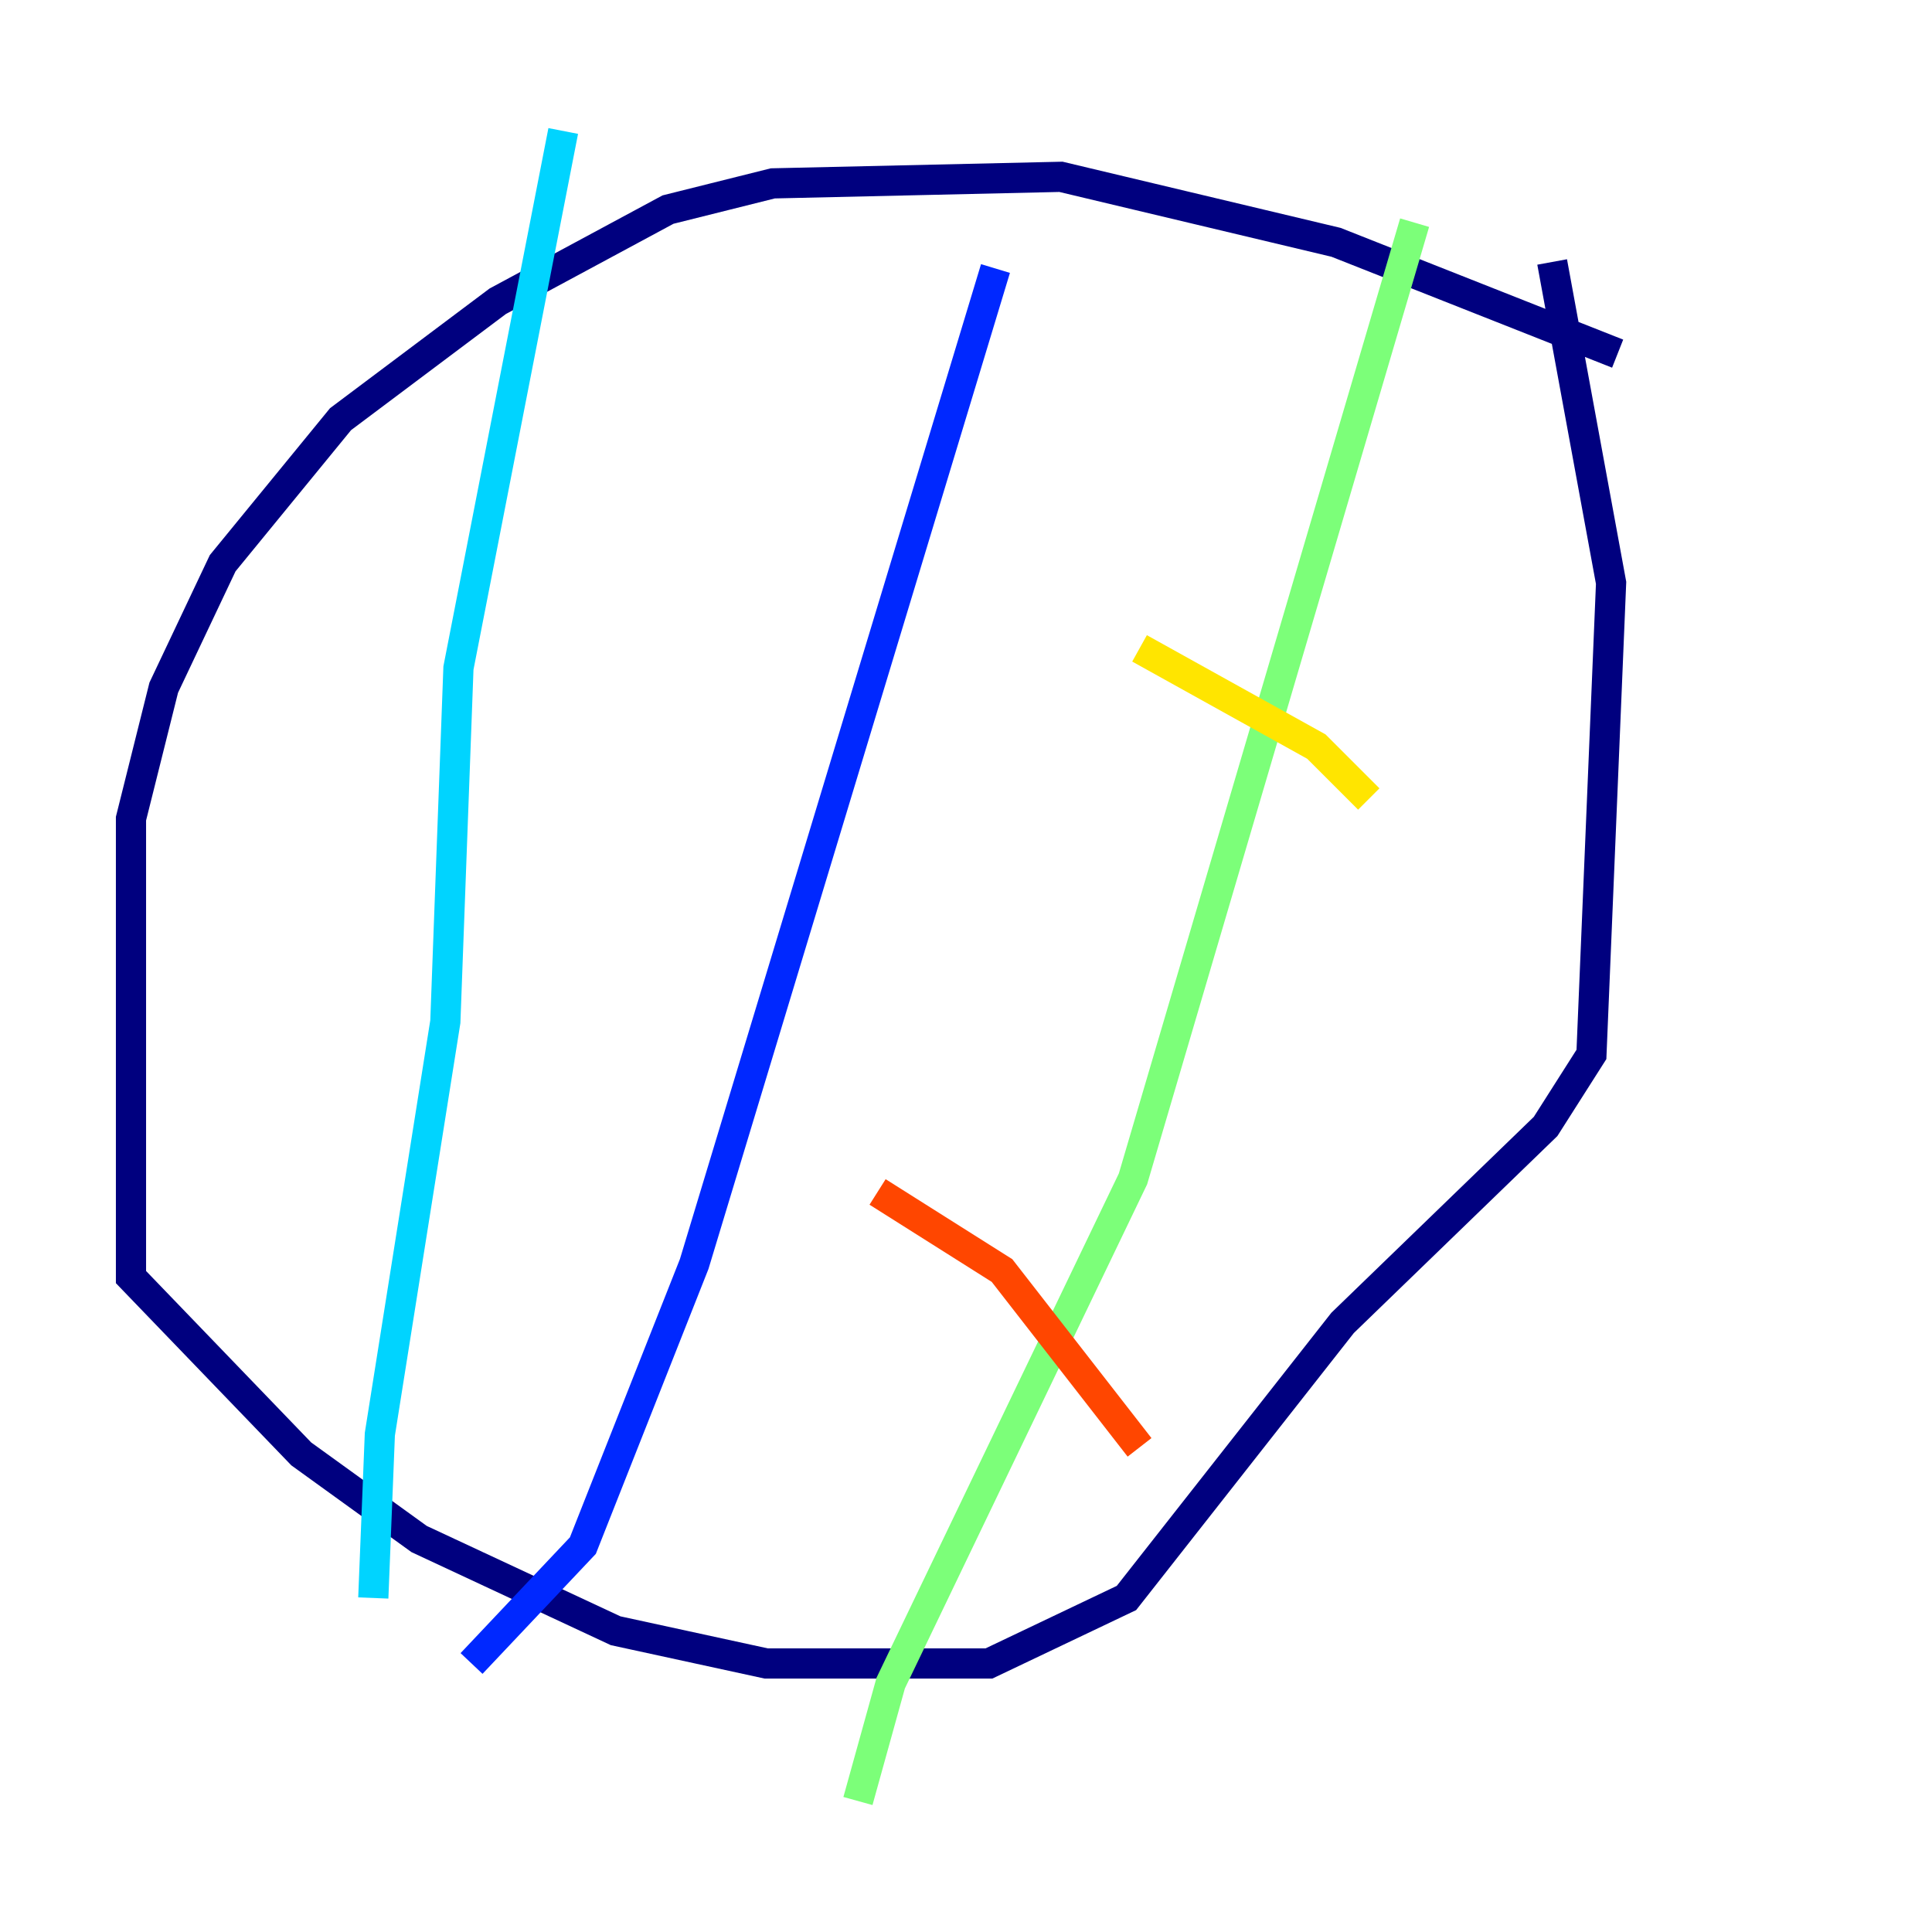 <?xml version="1.0" encoding="utf-8" ?>
<svg baseProfile="tiny" height="128" version="1.2" viewBox="0,0,128,128" width="128" xmlns="http://www.w3.org/2000/svg" xmlns:ev="http://www.w3.org/2001/xml-events" xmlns:xlink="http://www.w3.org/1999/xlink"><defs /><polyline fill="none" points="107.173,23.43 88.515,16.054 70.291,11.715 51.2,12.149 44.258,13.885 32.976,19.959 22.563,27.77 14.752,37.315 10.848,45.559 8.678,54.237 8.678,84.61 19.959,96.325 27.77,101.966 40.786,108.041 50.766,110.21 65.519,110.21 74.63,105.871 88.949,87.647 102.4,74.63 105.437,69.858 106.739,38.617 102.834,17.356" stroke="#00007f" stroke-width="2" /><polyline fill="none" points="65.953,17.79 45.993,83.742 38.617,102.4 31.241,110.21" stroke="#0028ff" stroke-width="2" /><polyline fill="none" points="37.315,8.678 30.373,44.258 29.505,67.688 25.166,95.024 24.732,105.871" stroke="#00d4ff" stroke-width="2" /><polyline fill="none" points="93.722,14.752 75.064,78.102 59.01,111.512 56.841,119.322" stroke="#7cff79" stroke-width="2" /><polyline fill="none" points="75.498,42.956 87.214,49.464 90.685,52.936" stroke="#ffe500" stroke-width="2" /><polyline fill="none" points="58.142,78.969 66.386,84.176 75.498,95.891" stroke="#ff4600" stroke-width="2" /><polyline fill="none" points="79.837,23.864 79.837,23.864" stroke="#7f0000" stroke-width="2" /></svg>
